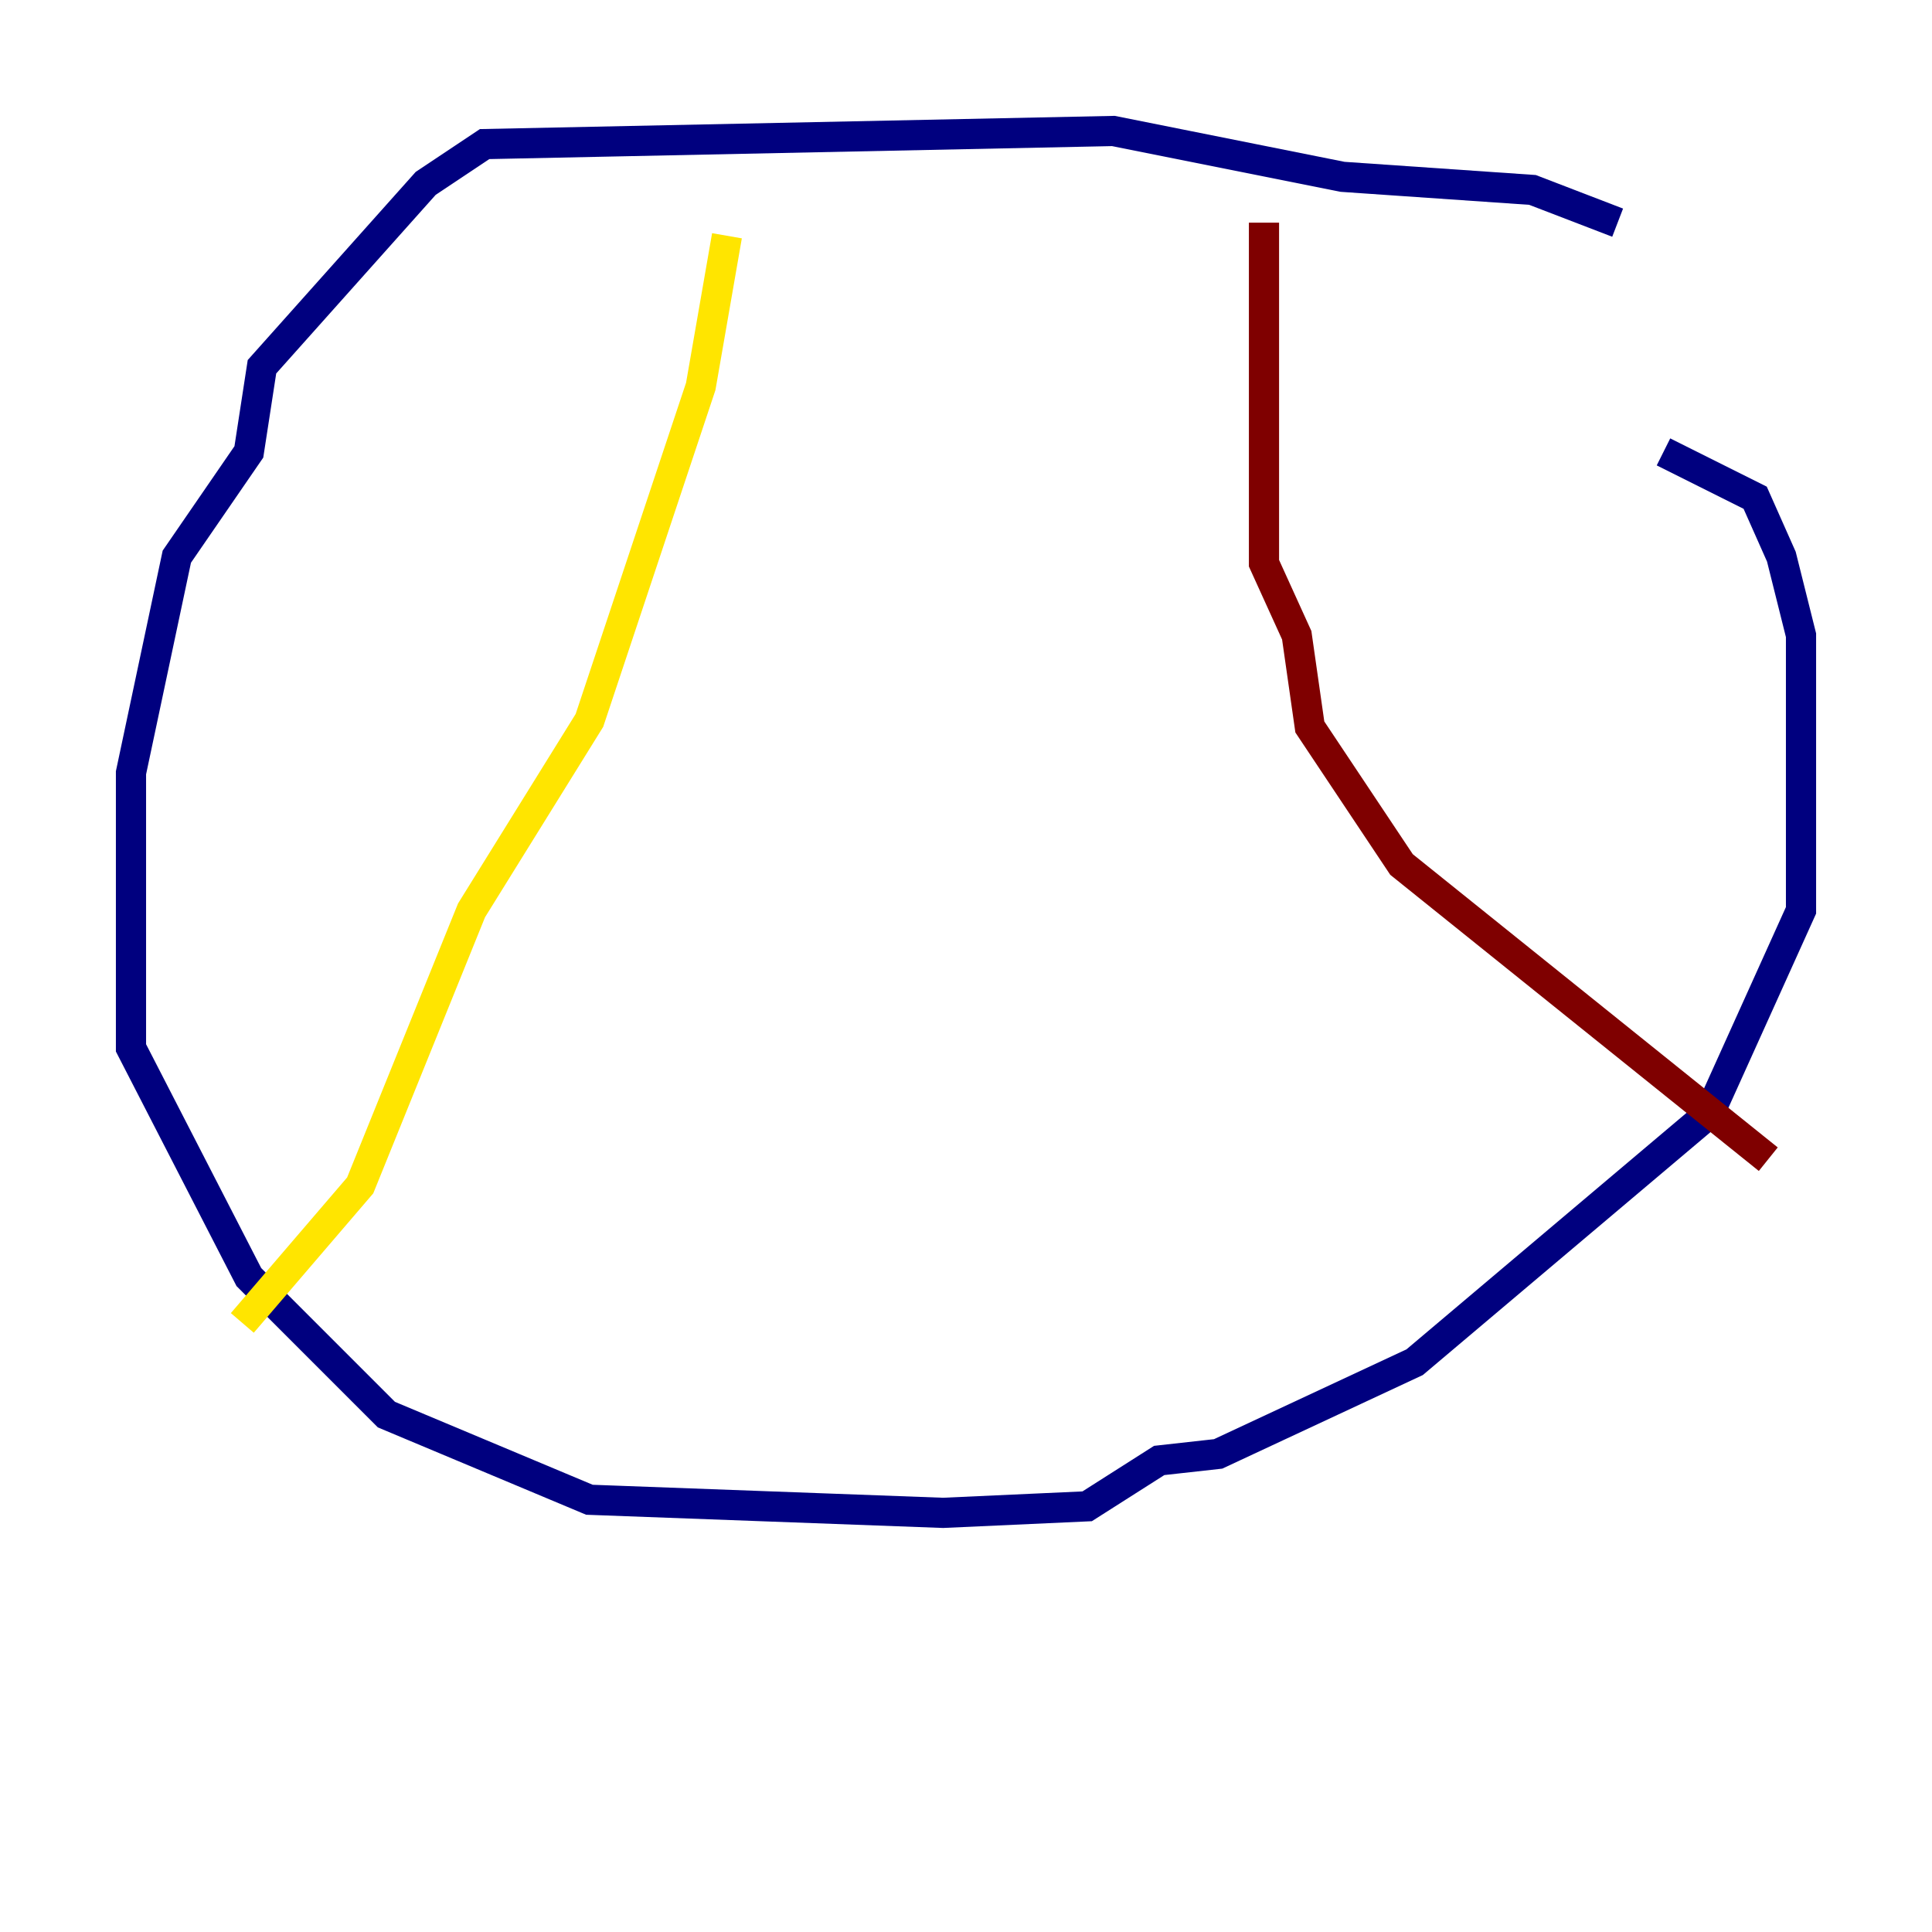 <?xml version="1.0" encoding="utf-8" ?>
<svg baseProfile="tiny" height="128" version="1.2" viewBox="0,0,128,128" width="128" xmlns="http://www.w3.org/2000/svg" xmlns:ev="http://www.w3.org/2001/xml-events" xmlns:xlink="http://www.w3.org/1999/xlink"><defs /><polyline fill="none" points="107.173,14.752 101.532,12.583 88.949,11.715 73.763,8.678 32.108,9.546 28.203,12.149 17.356,24.298 16.488,29.939 11.715,36.881 8.678,51.2 8.678,69.424 16.488,84.61 25.6,93.722 39.051,99.363 62.481,100.231 72.027,99.797 76.8,96.759 80.705,96.325 93.722,90.251 113.248,73.763 119.322,60.312 119.322,42.088 118.02,36.881 116.285,32.976 110.21,29.939" stroke="#00007f" stroke-width="2" /><polyline fill="none" points="105.871,26.902 105.871,26.902" stroke="#00d4ff" stroke-width="2" /><polyline fill="none" points="48.163,15.62 46.427,25.6 39.051,47.729 31.241,60.312 23.864,78.536 16.054,87.647" stroke="#ffe500" stroke-width="2" /><polyline fill="none" points="83.742,14.752 83.742,37.315 85.912,42.088 86.78,48.163 92.854,57.275 117.153,76.8" stroke="#7f0000" stroke-width="2" /></svg>